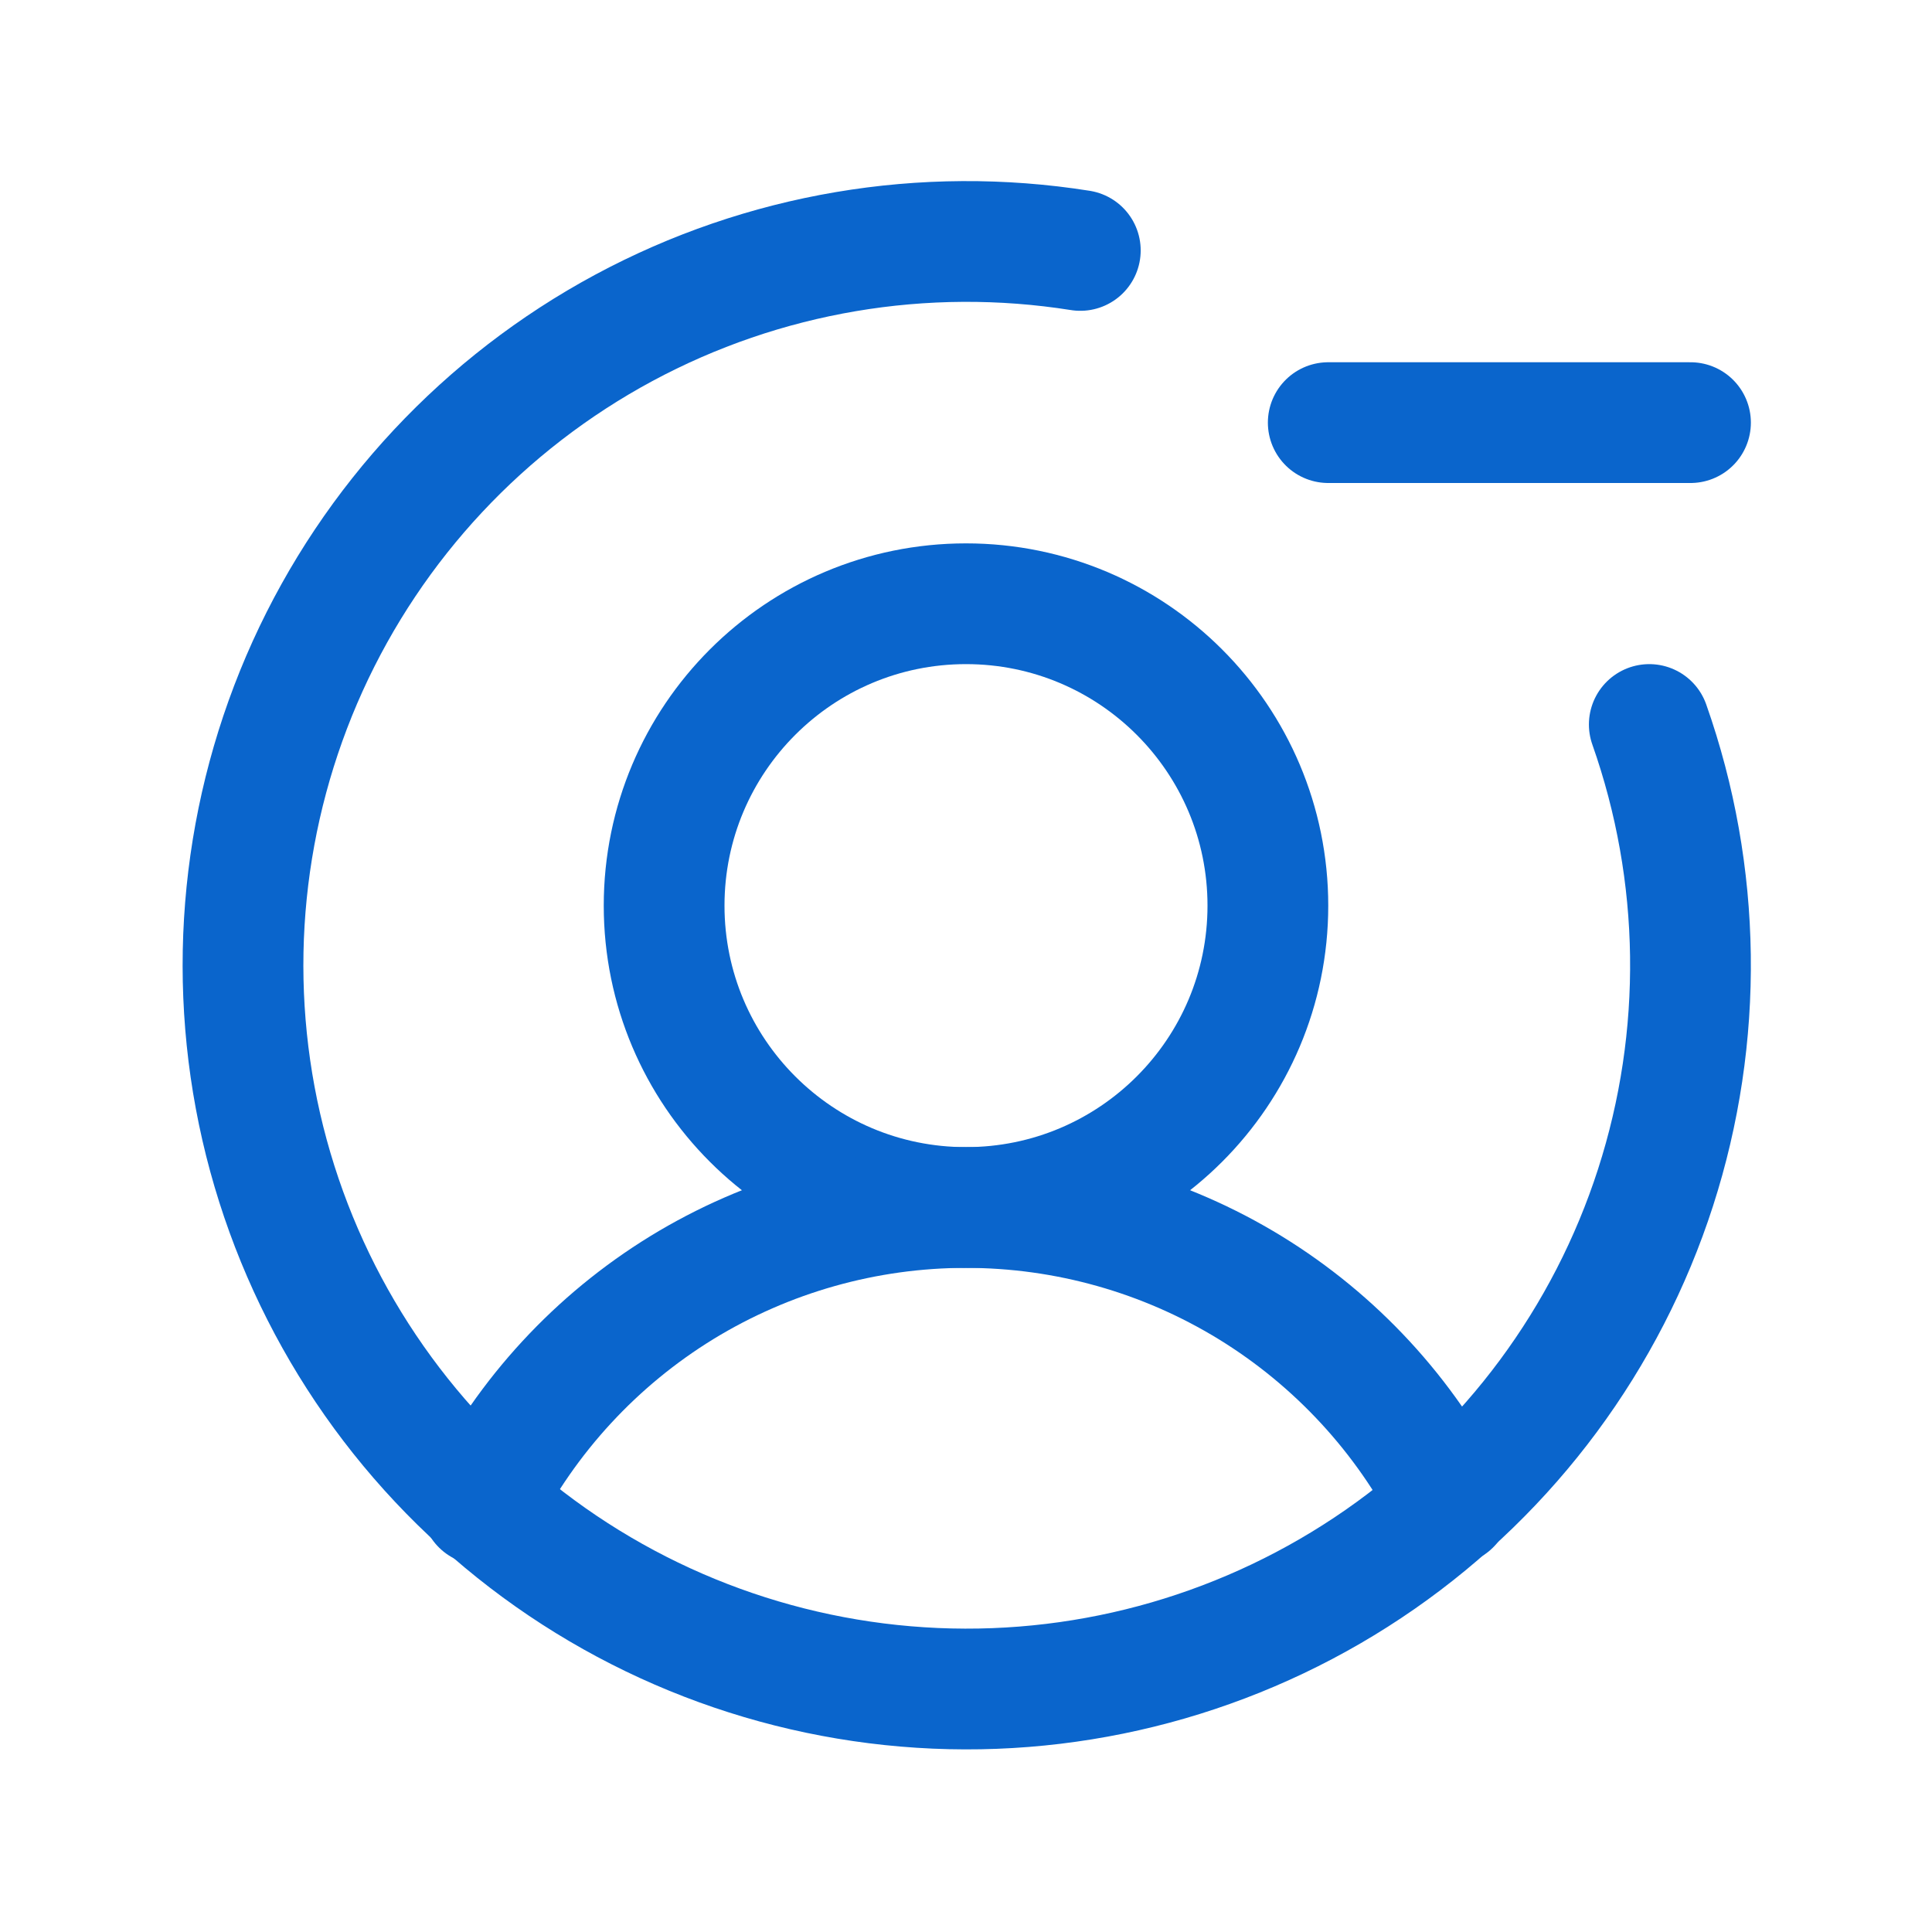 <svg width="24" height="24" viewBox="0 0 24 24" fill="none" xmlns="http://www.w3.org/2000/svg">
<path d="M12 15C14.071 15 15.75 13.321 15.75 11.25C15.75 9.179 14.071 7.5 12 7.5C9.929 7.5 8.25 9.179 8.25 11.25C8.25 13.321 9.929 15 12 15Z" stroke="#0A65CC" stroke-width="1.5" stroke-miterlimit="10"/>
<path d="M5.981 18.691C6.546 17.581 7.407 16.648 8.469 15.996C9.532 15.345 10.754 15 12 15C13.246 15 14.468 15.345 15.53 15.996C16.592 16.648 17.454 17.581 18.019 18.691" stroke="#0A65CC" stroke-width="1.5" stroke-linecap="round" stroke-linejoin="round"/>
<path d="M16.5 5.25H21" stroke="#0A65CC" stroke-width="1.5" stroke-linecap="round" stroke-linejoin="round"/>
<path d="M20.488 9C21.143 10.857 21.17 12.877 20.566 14.751C19.962 16.625 18.759 18.248 17.143 19.372C15.526 20.496 13.586 21.059 11.619 20.973C9.652 20.887 7.767 20.159 6.255 18.898C4.742 17.638 3.685 15.916 3.245 13.997C2.806 12.078 3.009 10.068 3.822 8.275C4.636 6.482 6.016 5.006 7.749 4.073C9.483 3.14 11.475 2.802 13.42 3.111" stroke="#0A65CC" stroke-width="1.5" stroke-linecap="round" stroke-linejoin="round"/>
</svg>
